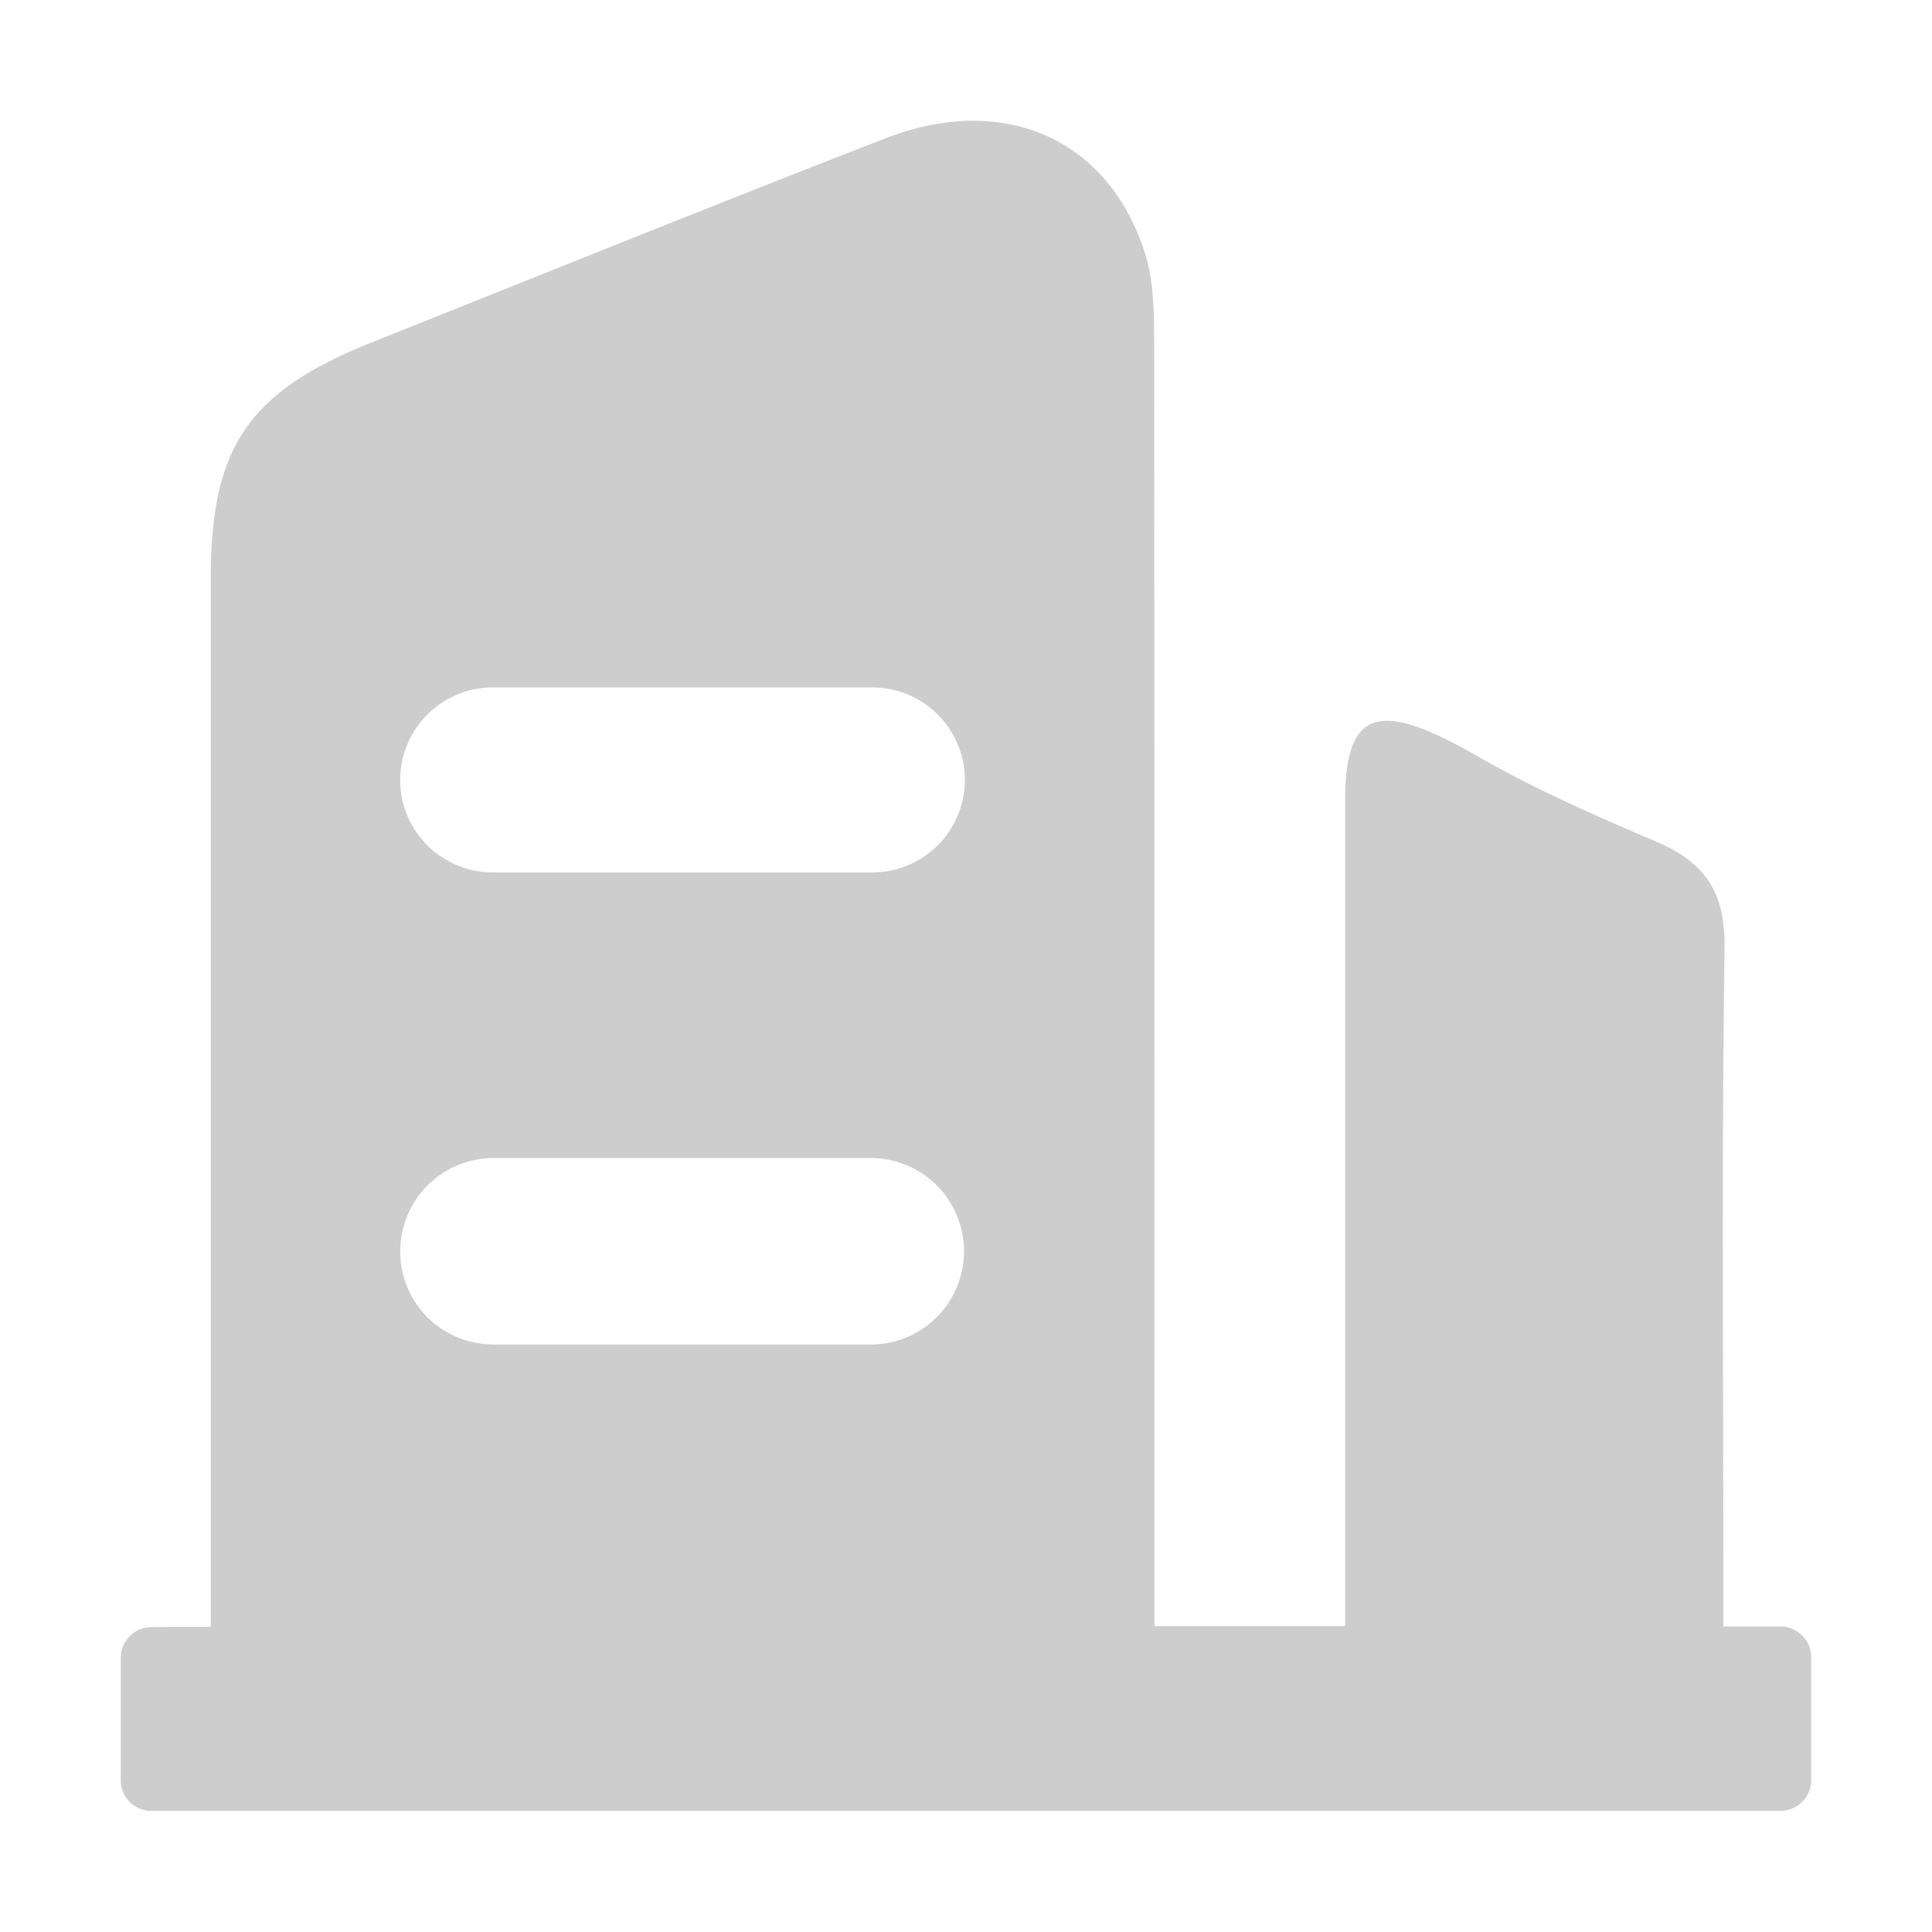 <svg t="1670744911023" class="icon" viewBox="0 0 1024 1024" version="1.1" xmlns="http://www.w3.org/2000/svg" p-id="4804" width="200" height="200"><path d="M64 943.616V878.72c0-8.96 7.232-16.192 16.192-16.32 9.728-0.128 19.2-0.192 31.488-0.192V307.328c0-70.656 19.84-99.712 85.888-126.08 90.496-36.096 180.864-72.64 271.68-107.904 63.104-24.512 118.72 0.448 137.792 61.44 4.48 14.528 4.608 30.72 4.672 46.208 0.256 216.256 0.192 432.512 0.192 648.704v32.192h101.056v-31.808-406.4c0.128-48.128 18.368-52.672 69.504-23.232 30.592 17.664 62.976 31.808 95.36 45.632 26.56 11.328 36.608 27.392 36.224 56.32-1.536 109.44-0.64 218.88-0.64 328.32v31.36h30.272c8.96 0 16.32 7.36 16.32 16.32v65.088c0 8.96-7.36 16.32-16.32 16.32H80.32A16.192 16.192 0 0 1 64 943.616z m197.248-481.216h200.96a49.152 49.152 0 0 0 49.216-49.024 49.152 49.152 0 0 0-49.216-49.024h-200.96a49.152 49.152 0 0 0-49.152 49.024c0 27.072 22.016 49.024 49.152 49.024z m0.256 250.24h199.872a49.536 49.536 0 0 0 49.6-49.472 49.536 49.536 0 0 0-49.6-49.408H261.504a49.536 49.536 0 0 0-35.072 84.352 49.536 49.536 0 0 0 35.072 14.464z" p-id="4805" fill="#cdcdcd"></path></svg>